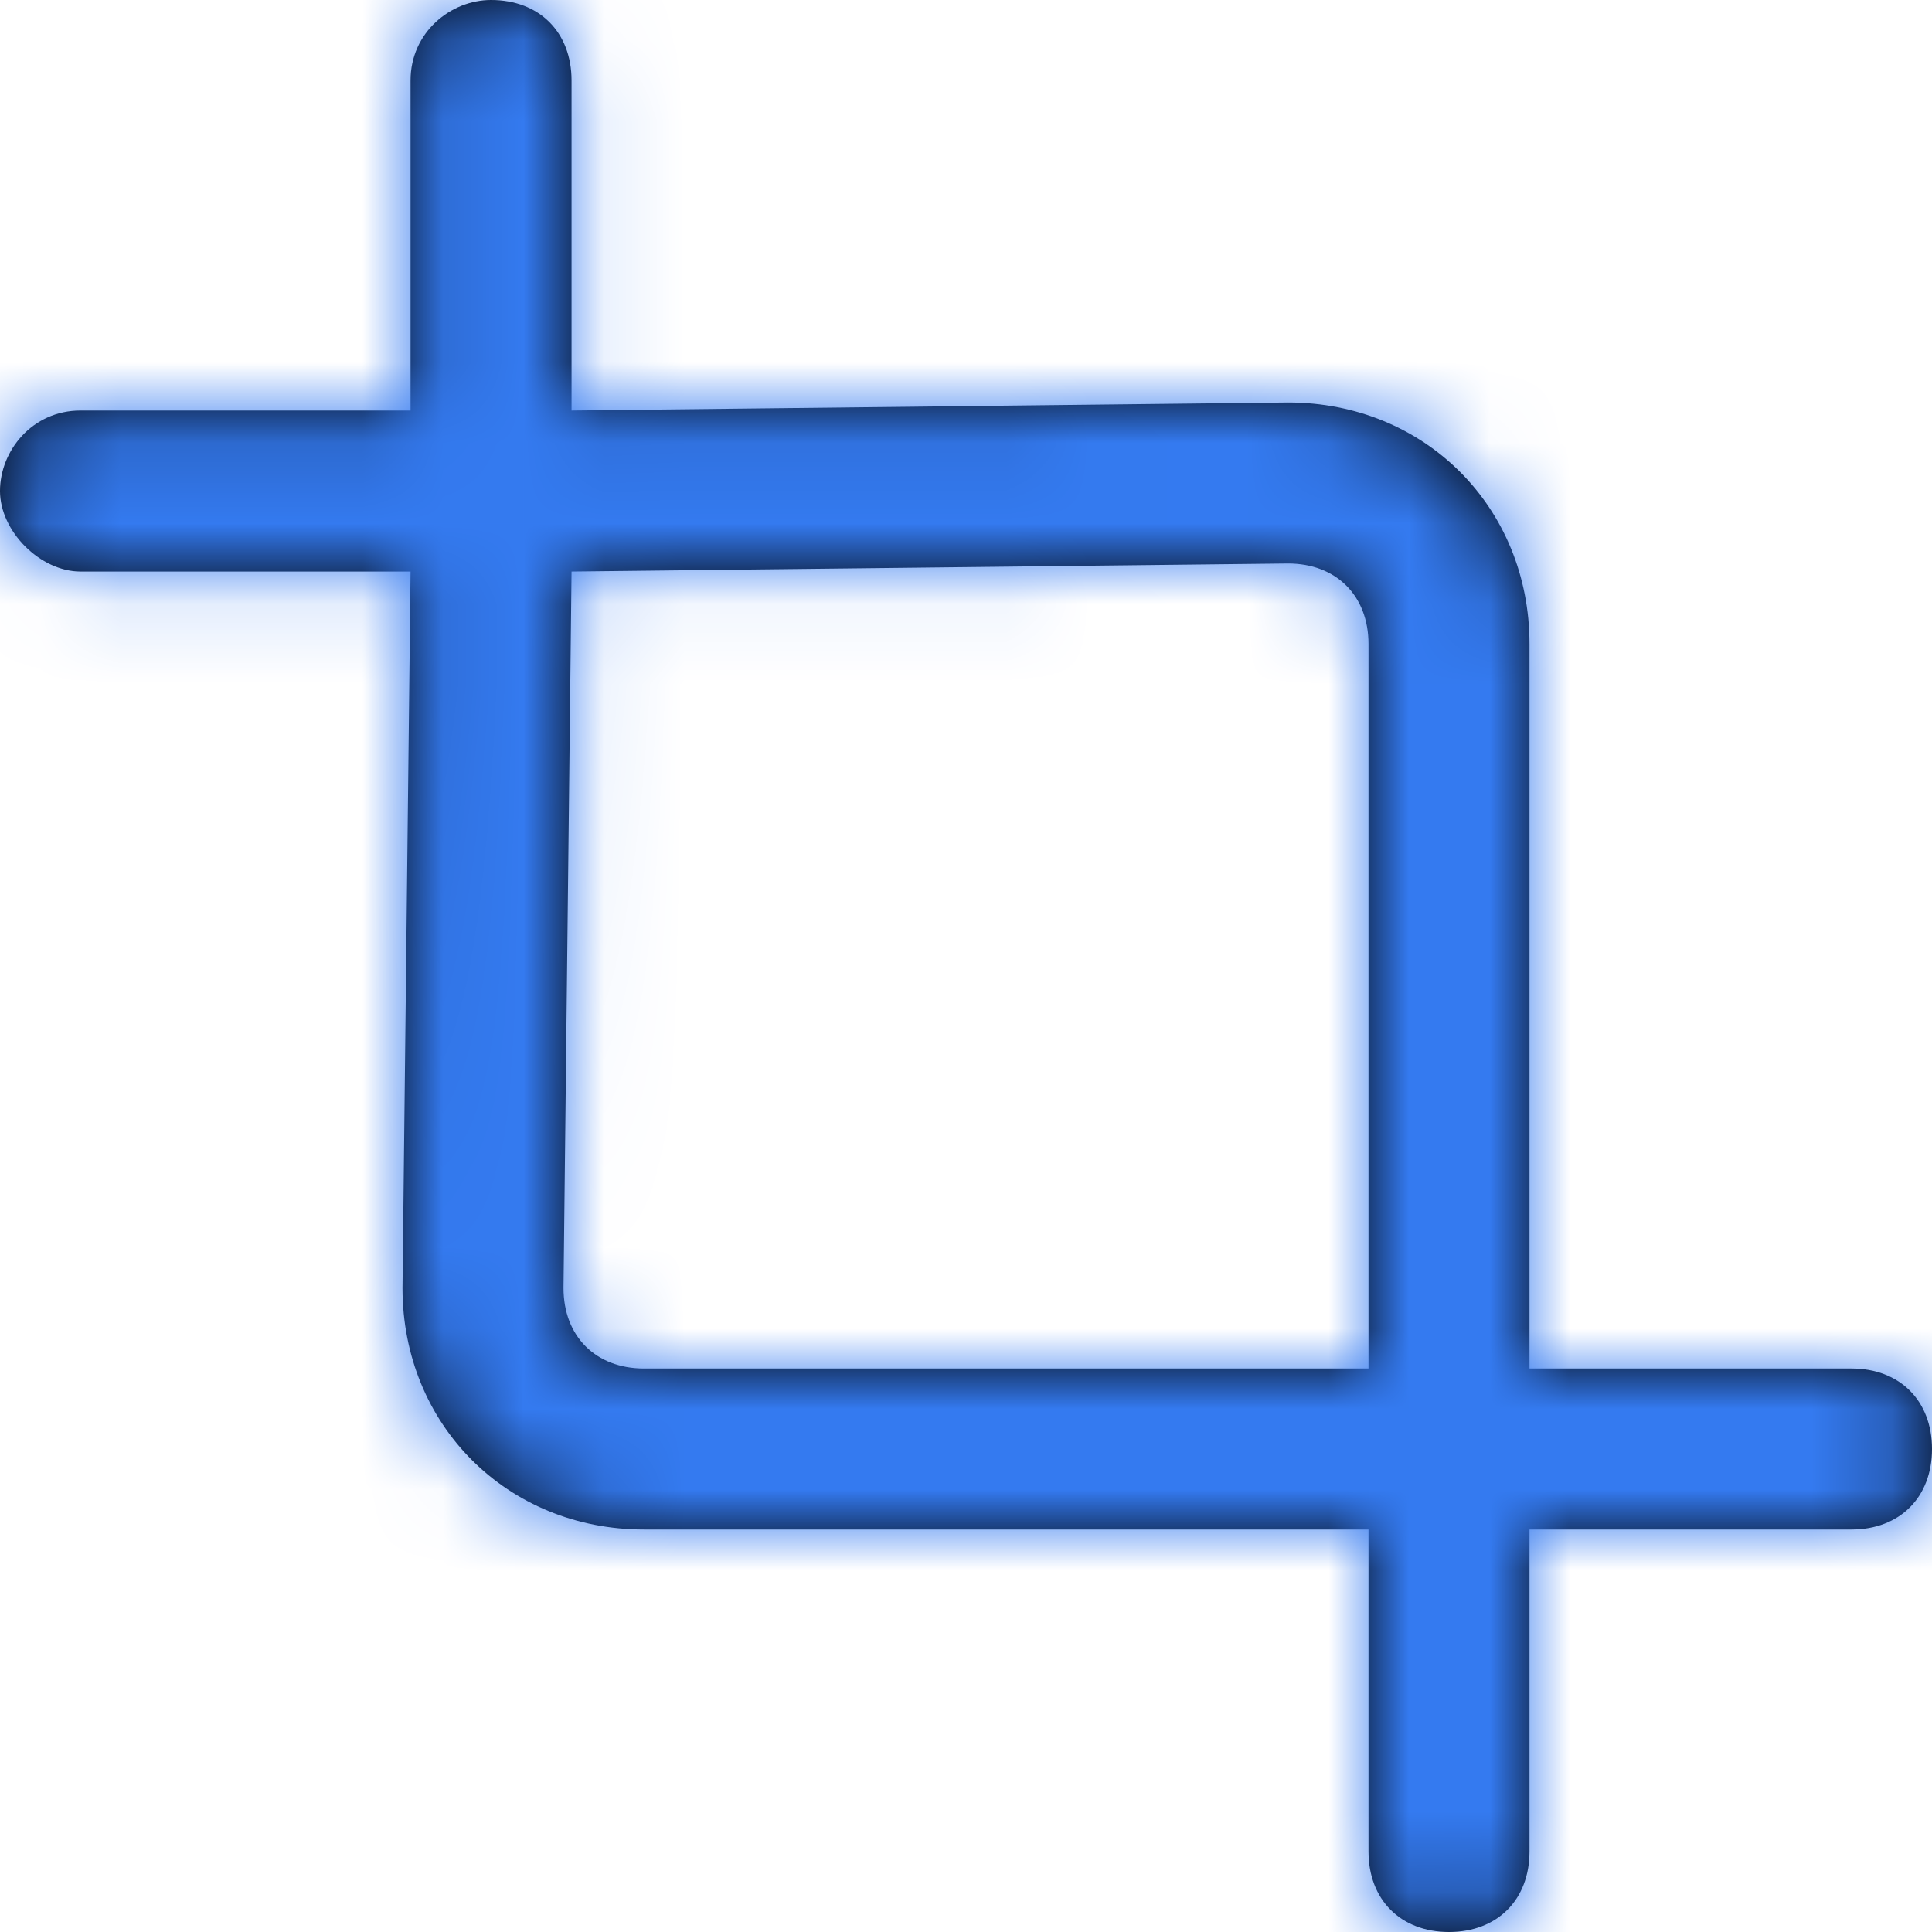 <svg width="24" height="24" viewBox="0 0 24 24" fill="none" xmlns="http://www.w3.org/2000/svg">
<path fill-rule="evenodd" clip-rule="evenodd" d="M19 17H23C23.6 17 24 17.4 24 18C24 18.6 23.6 19 23 19H19V23C19 23.6 18.6 24 18 24C17.4 24 17 23.6 17 23V19H8C6.3 19 5 17.7 5 16L5.1 7.1H1C0.5 7.1 0 6.6 0 6.1C0 5.6 0.4 5.1 1 5.1H5.1V1C5.1 0.4 5.6 0 6.1 0C6.7 0 7.1 0.4 7.1 1V5.1L16 5C17.7 5 19 6.3 19 8V17ZM7 16C7 16.6 7.4 17 8 17H17V8C17 7.4 16.6 7 16 7L7.1 7.1L7 16Z" fill="black"/>
<mask id="mask0" mask-type="alpha" maskUnits="userSpaceOnUse" x="0" y="0" width="24" height="24">
<path fill-rule="evenodd" clip-rule="evenodd" d="M19 17H23C23.6 17 24 17.4 24 18C24 18.6 23.6 19 23 19H19V23C19 23.6 18.6 24 18 24C17.4 24 17 23.6 17 23V19H8C6.3 19 5 17.7 5 16L5.1 7.1H1C0.5 7.1 0 6.6 0 6.1C0 5.6 0.4 5.1 1 5.1H5.1V1C5.1 0.4 5.6 0 6.1 0C6.7 0 7.1 0.4 7.1 1V5.1L16 5C17.7 5 19 6.3 19 8V17ZM7 16C7 16.6 7.4 17 8 17H17V8C17 7.4 16.6 7 16 7L7.1 7.1L7 16Z" fill="white"/>
</mask>
<g mask="url(#mask0)">
<rect width="24" height="24" fill="#347AF0"/>
</g>
</svg>
